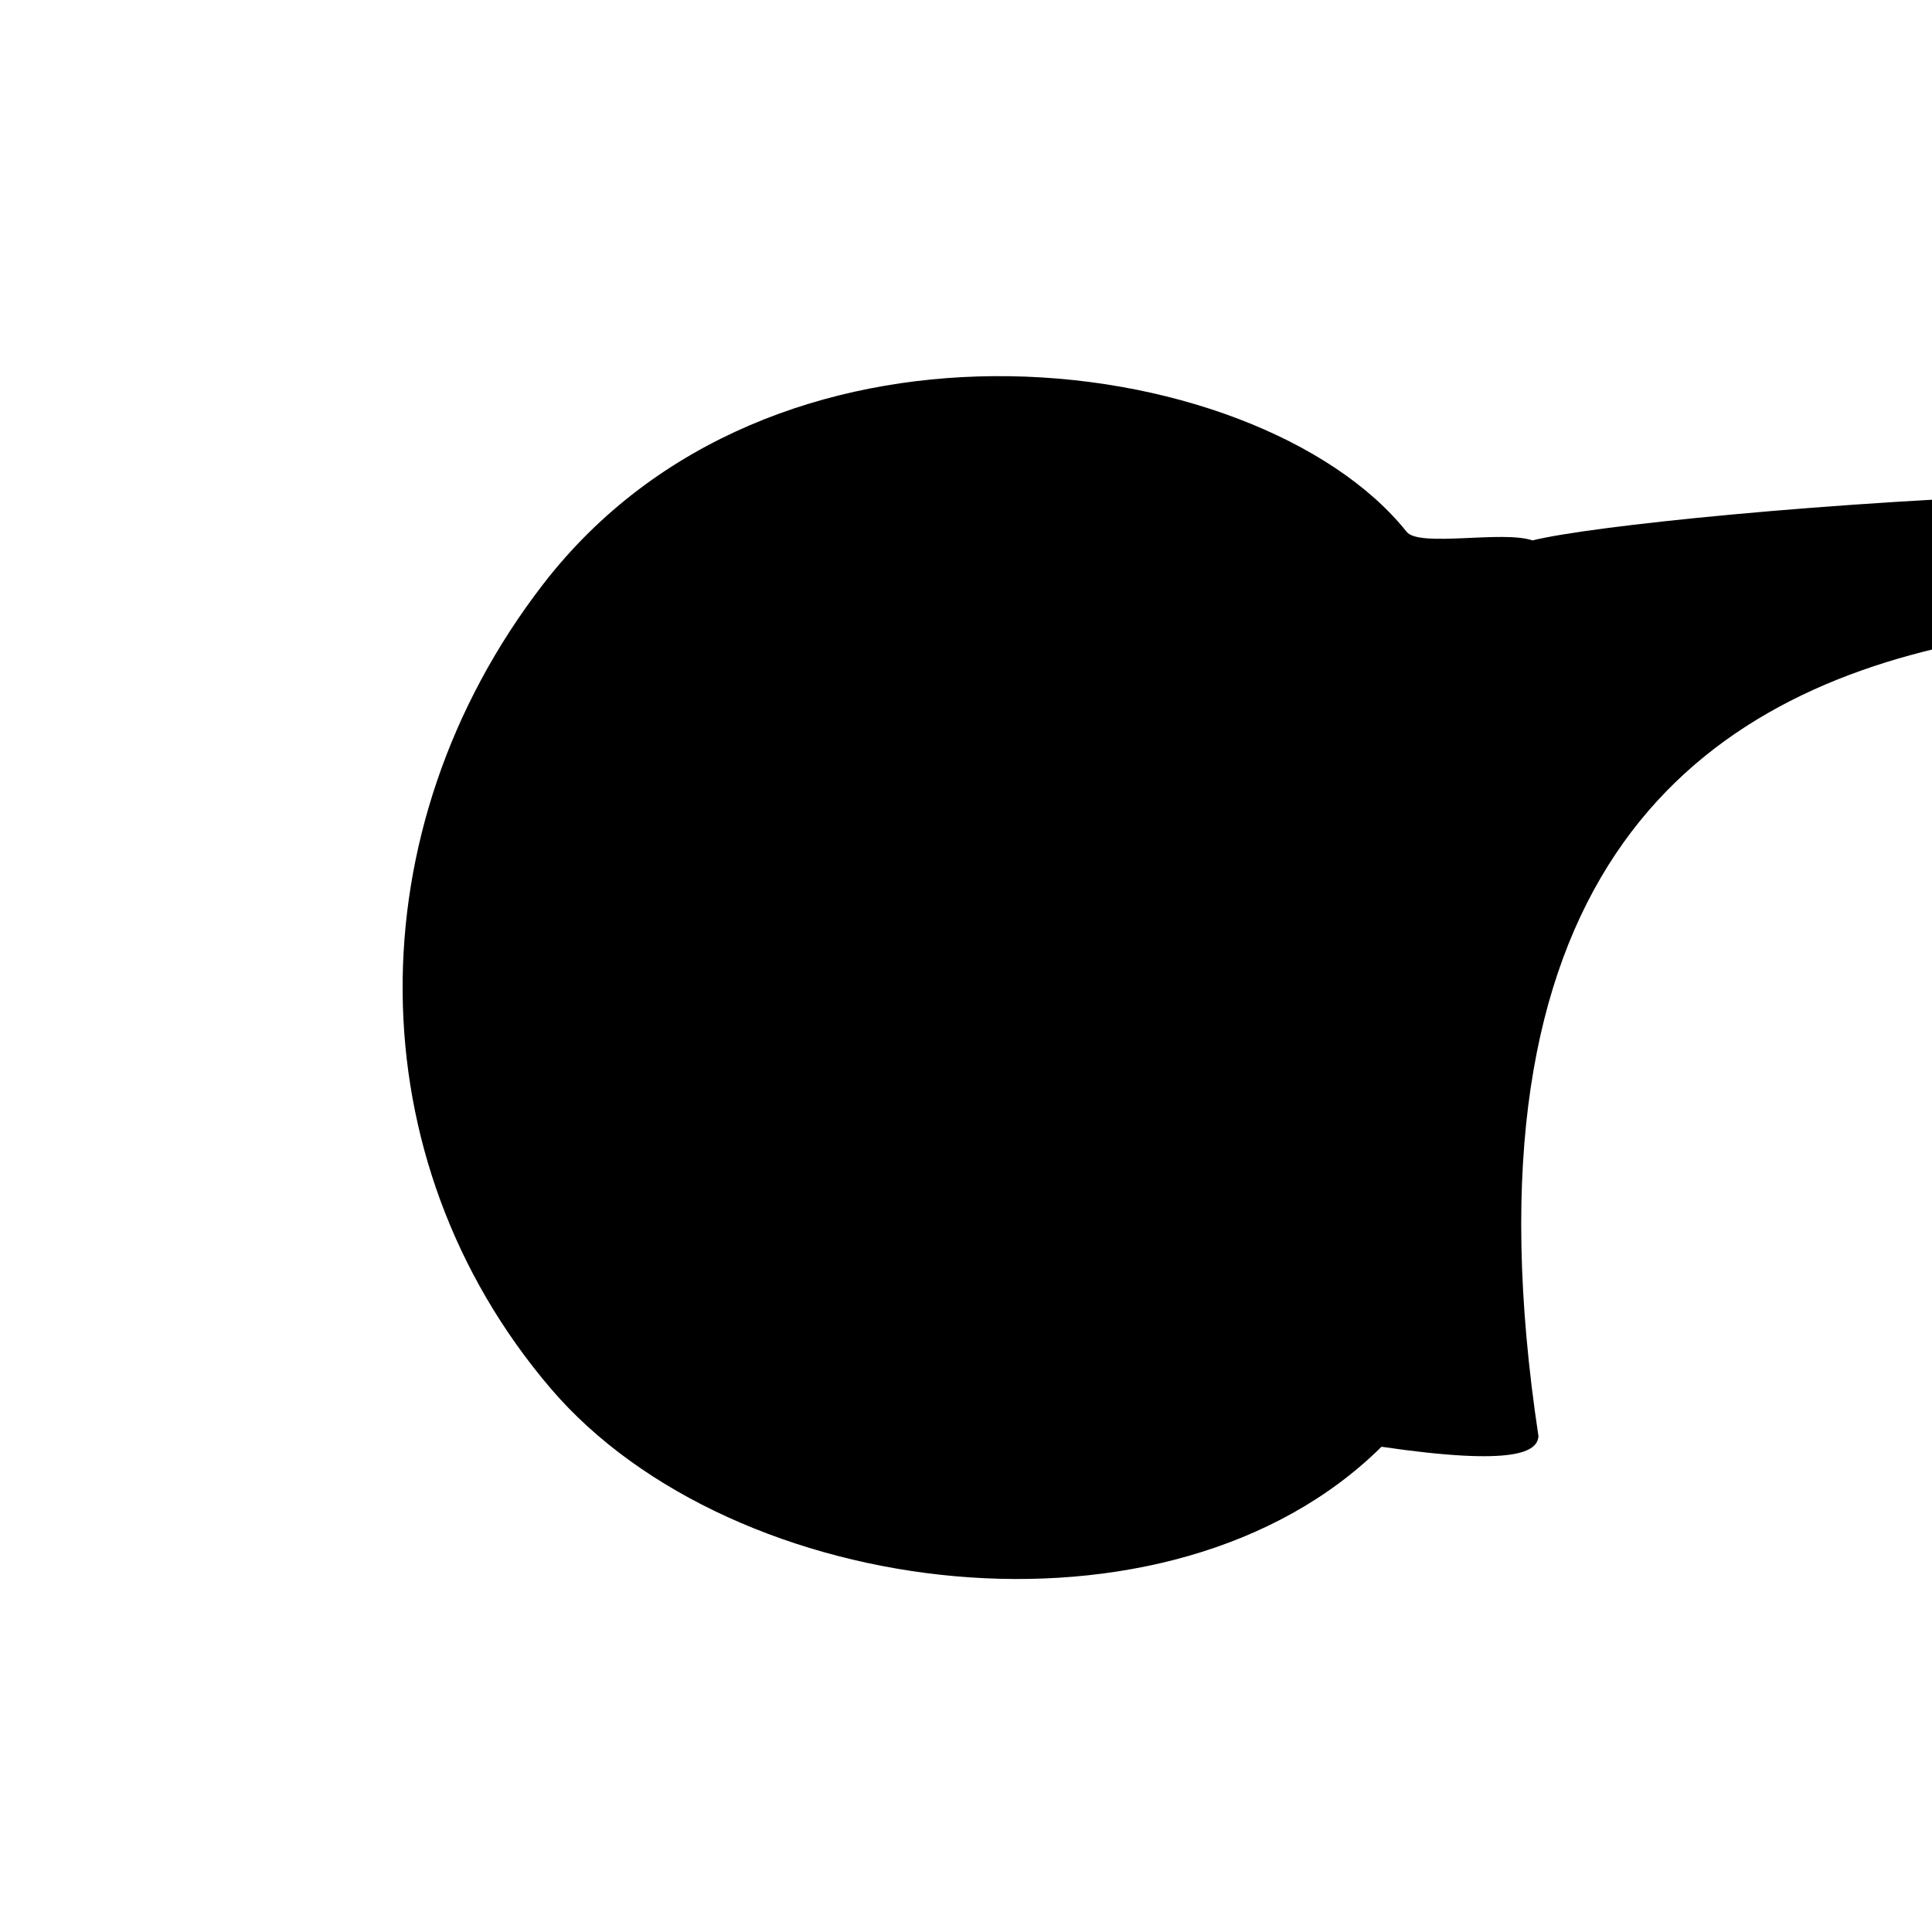 <?xml version="1.0" encoding="UTF-8" standalone="no"?>
<!-- Licensed as CC0 Public Domain Dedication, see https://creativecommons.org/publicdomain/zero/1.0/. -->

<svg
   xmlns:ns="http://creativecommons.org/"
   xmlns:dc="http://purl.org/dc/elements/1.1/"
   xmlns:cc="http://creativecommons.org/ns#"
   xmlns:rdf="http://www.w3.org/1999/02/22-rdf-syntax-ns#"
   xmlns:svg="http://www.w3.org/2000/svg"
   xmlns="http://www.w3.org/2000/svg"
   xmlns:sodipodi="http://sodipodi.sourceforge.net/DTD/sodipodi-0.dtd"
   xmlns:inkscape="http://www.inkscape.org/namespaces/inkscape"
   version="1.1"
   x="0px"
   y="0px"
   width="300"
   height="300"
   viewBox="0 0 300 300"
   xml:space="preserve"
   id="svg11"
   sodipodi:docname="robotbodyV2.svg"
   inkscape:version="0.92.2 (5c3e80d, 2017-08-06)"><defs
     id="defs15" /><sodipodi:namedview
     pagecolor="#ffffff"
     bordercolor="#666666"
     borderopacity="1"
     objecttolerance="10"
     gridtolerance="10"
     guidetolerance="10"
     inkscape:pageopacity="0"
     inkscape:pageshadow="2"
     inkscape:window-width="1920"
     inkscape:window-height="1001"
     id="namedview13"
     showgrid="false"
     inkscape:zoom="4.4525629"
     inkscape:cx="354.56627"
     inkscape:cy="193.00414"
     inkscape:window-x="-9"
     inkscape:window-y="-9"
     inkscape:window-maximized="1"
     inkscape:current-layer="svg11"
     showguides="true"
     inkscape:guide-bbox="true"
     inkscape:snap-center="true"
     inkscape:snap-page="true"
     inkscape:snap-global="false"><sodipodi:guide
       position="150,150"
       orientation="1,0"
       id="guide863"
       inkscape:locked="false" /><sodipodi:guide
       position="150,150"
       orientation="0,1"
       id="guide867"
       inkscape:locked="false" /></sodipodi:namedview><path
     id="robotbody"
     style="stroke-width:1"
     d="M 154.236,58.41 C 128.793,58.623 102.026,67.816 84.359,90.689 54.952,128.765 55.157,179.993 85.486,215.568 c 28.308,33.204 96.216,41.601 129.033,9.084 20.976,3.072 24.183,0.729 24.375,-1.629 C 213.029,52.025 382.105,107.196 413.477,97.805 c 0.001,-0.126 -0.003,-0.251 0,-0.377 0.013,-0.713 -0.053,-1.422 -0.043,-2.135 0.051,-0.51 0.04,-0.551 0.143,-1.025 0.017,-0.079 0.057,-0.152 0.065,-0.232 0.047,-0.503 -0.005,-1.018 0.197,-1.5 0.149,-0.394 0.082,-0.141 0.082,-0.783 V 89.545 85.717 C 387.655,68.188 255.406,79.522 237.963,83.916 233.356,82.316 220.381,85.038 218.424,82.582 206.908,68.132 181.321,58.184 154.236,58.41 Z" /></svg>